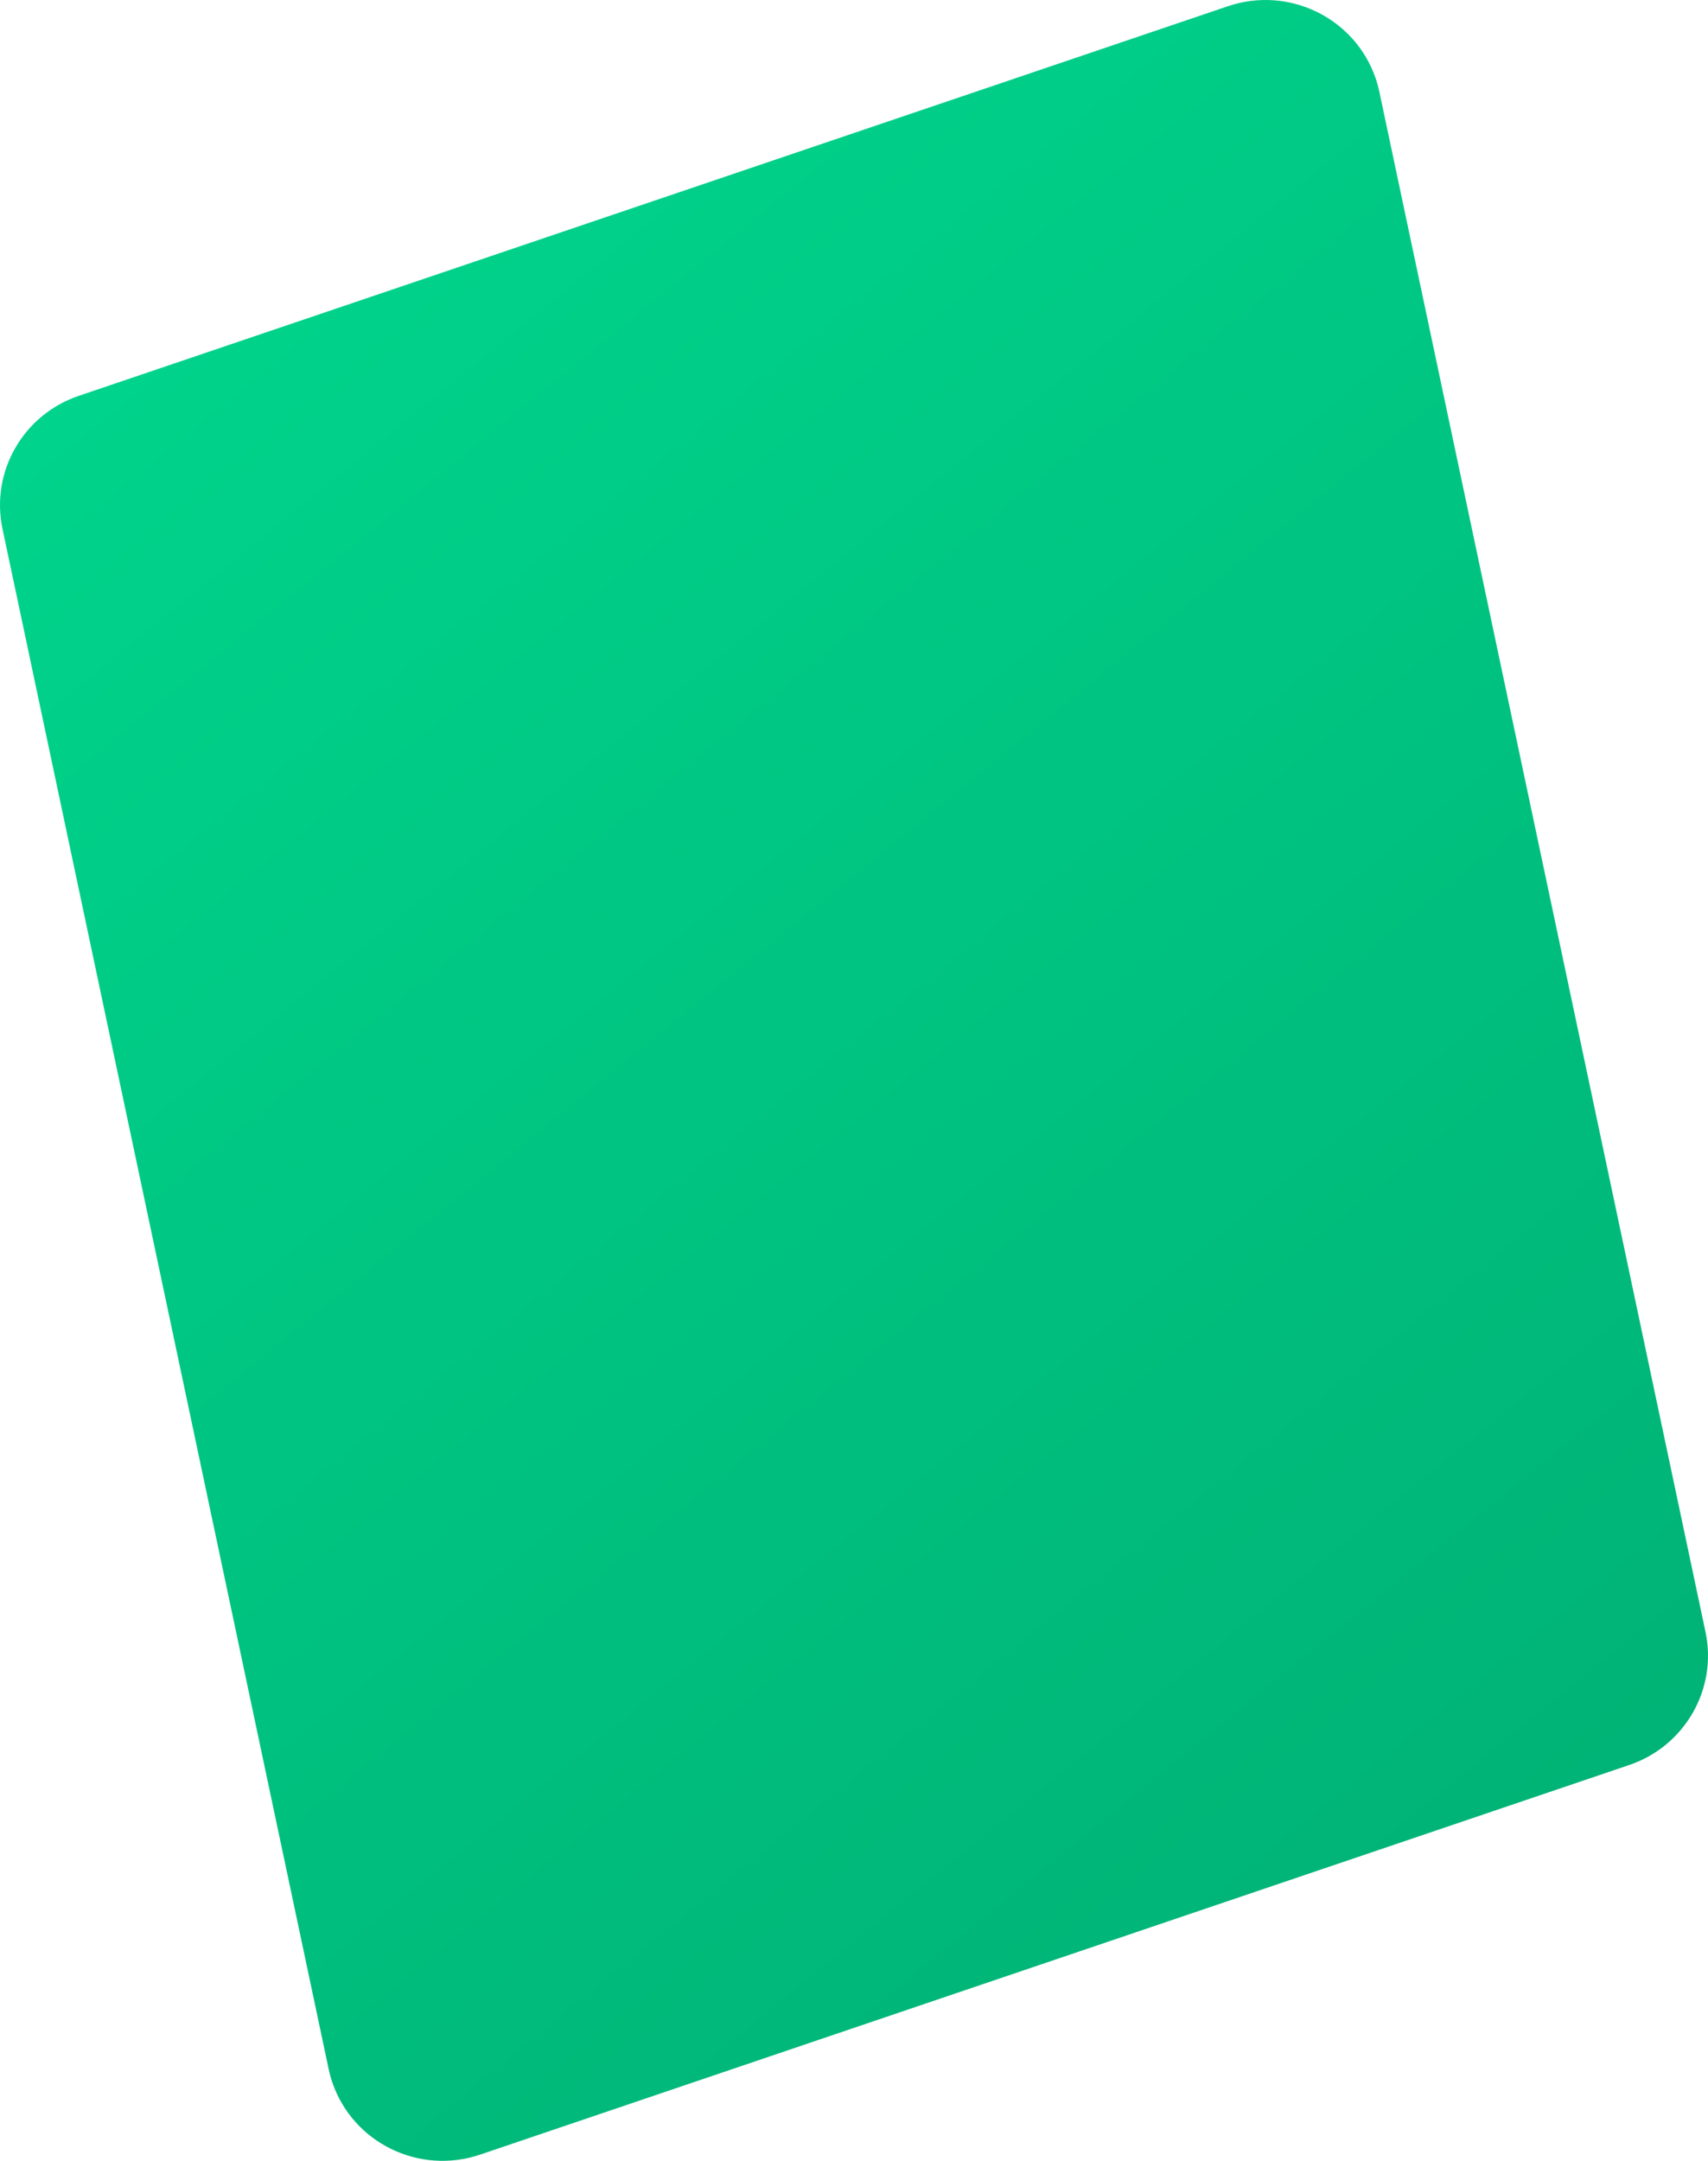 <?xml version="1.0" encoding="UTF-8"?>
<svg width="136px" height="172px" viewBox="0 0 136 172" version="1.1" xmlns="http://www.w3.org/2000/svg" xmlns:xlink="http://www.w3.org/1999/xlink">
    <title>frame_open_source</title>
    <defs>
        <linearGradient x1="18.74%" y1="0%" x2="81.26%" y2="100%" id="linearGradient-1">
            <stop stop-color="#00D68D" offset="0%"></stop>
            <stop stop-color="#00B074" offset="100%"></stop>
        </linearGradient>
    </defs>
    <g id="Page-1" stroke="none" stroke-width="1" fill="none" fill-rule="evenodd">
        <g id="Artboard" transform="translate(-1741, -2215)" fill="url(#linearGradient-1)">
            <path d="M1850.532,2221.223 C1850.654,2221.577 1850.754,2221.938 1850.831,2222.304 L1876.801,2344.902 C1877.763,2349.446 1875.158,2353.99 1870.729,2355.491 L1779.231,2386.504 C1774.388,2388.145 1769.122,2385.581 1767.468,2380.777 C1767.346,2380.423 1767.246,2380.062 1767.169,2379.696 L1741.199,2257.098 C1740.237,2252.554 1742.842,2248.01 1747.271,2246.509 L1838.769,2215.496 C1843.612,2213.855 1848.878,2216.419 1850.532,2221.223 Z" id="frame_open_source"></path>
        </g>
    </g>
</svg>
